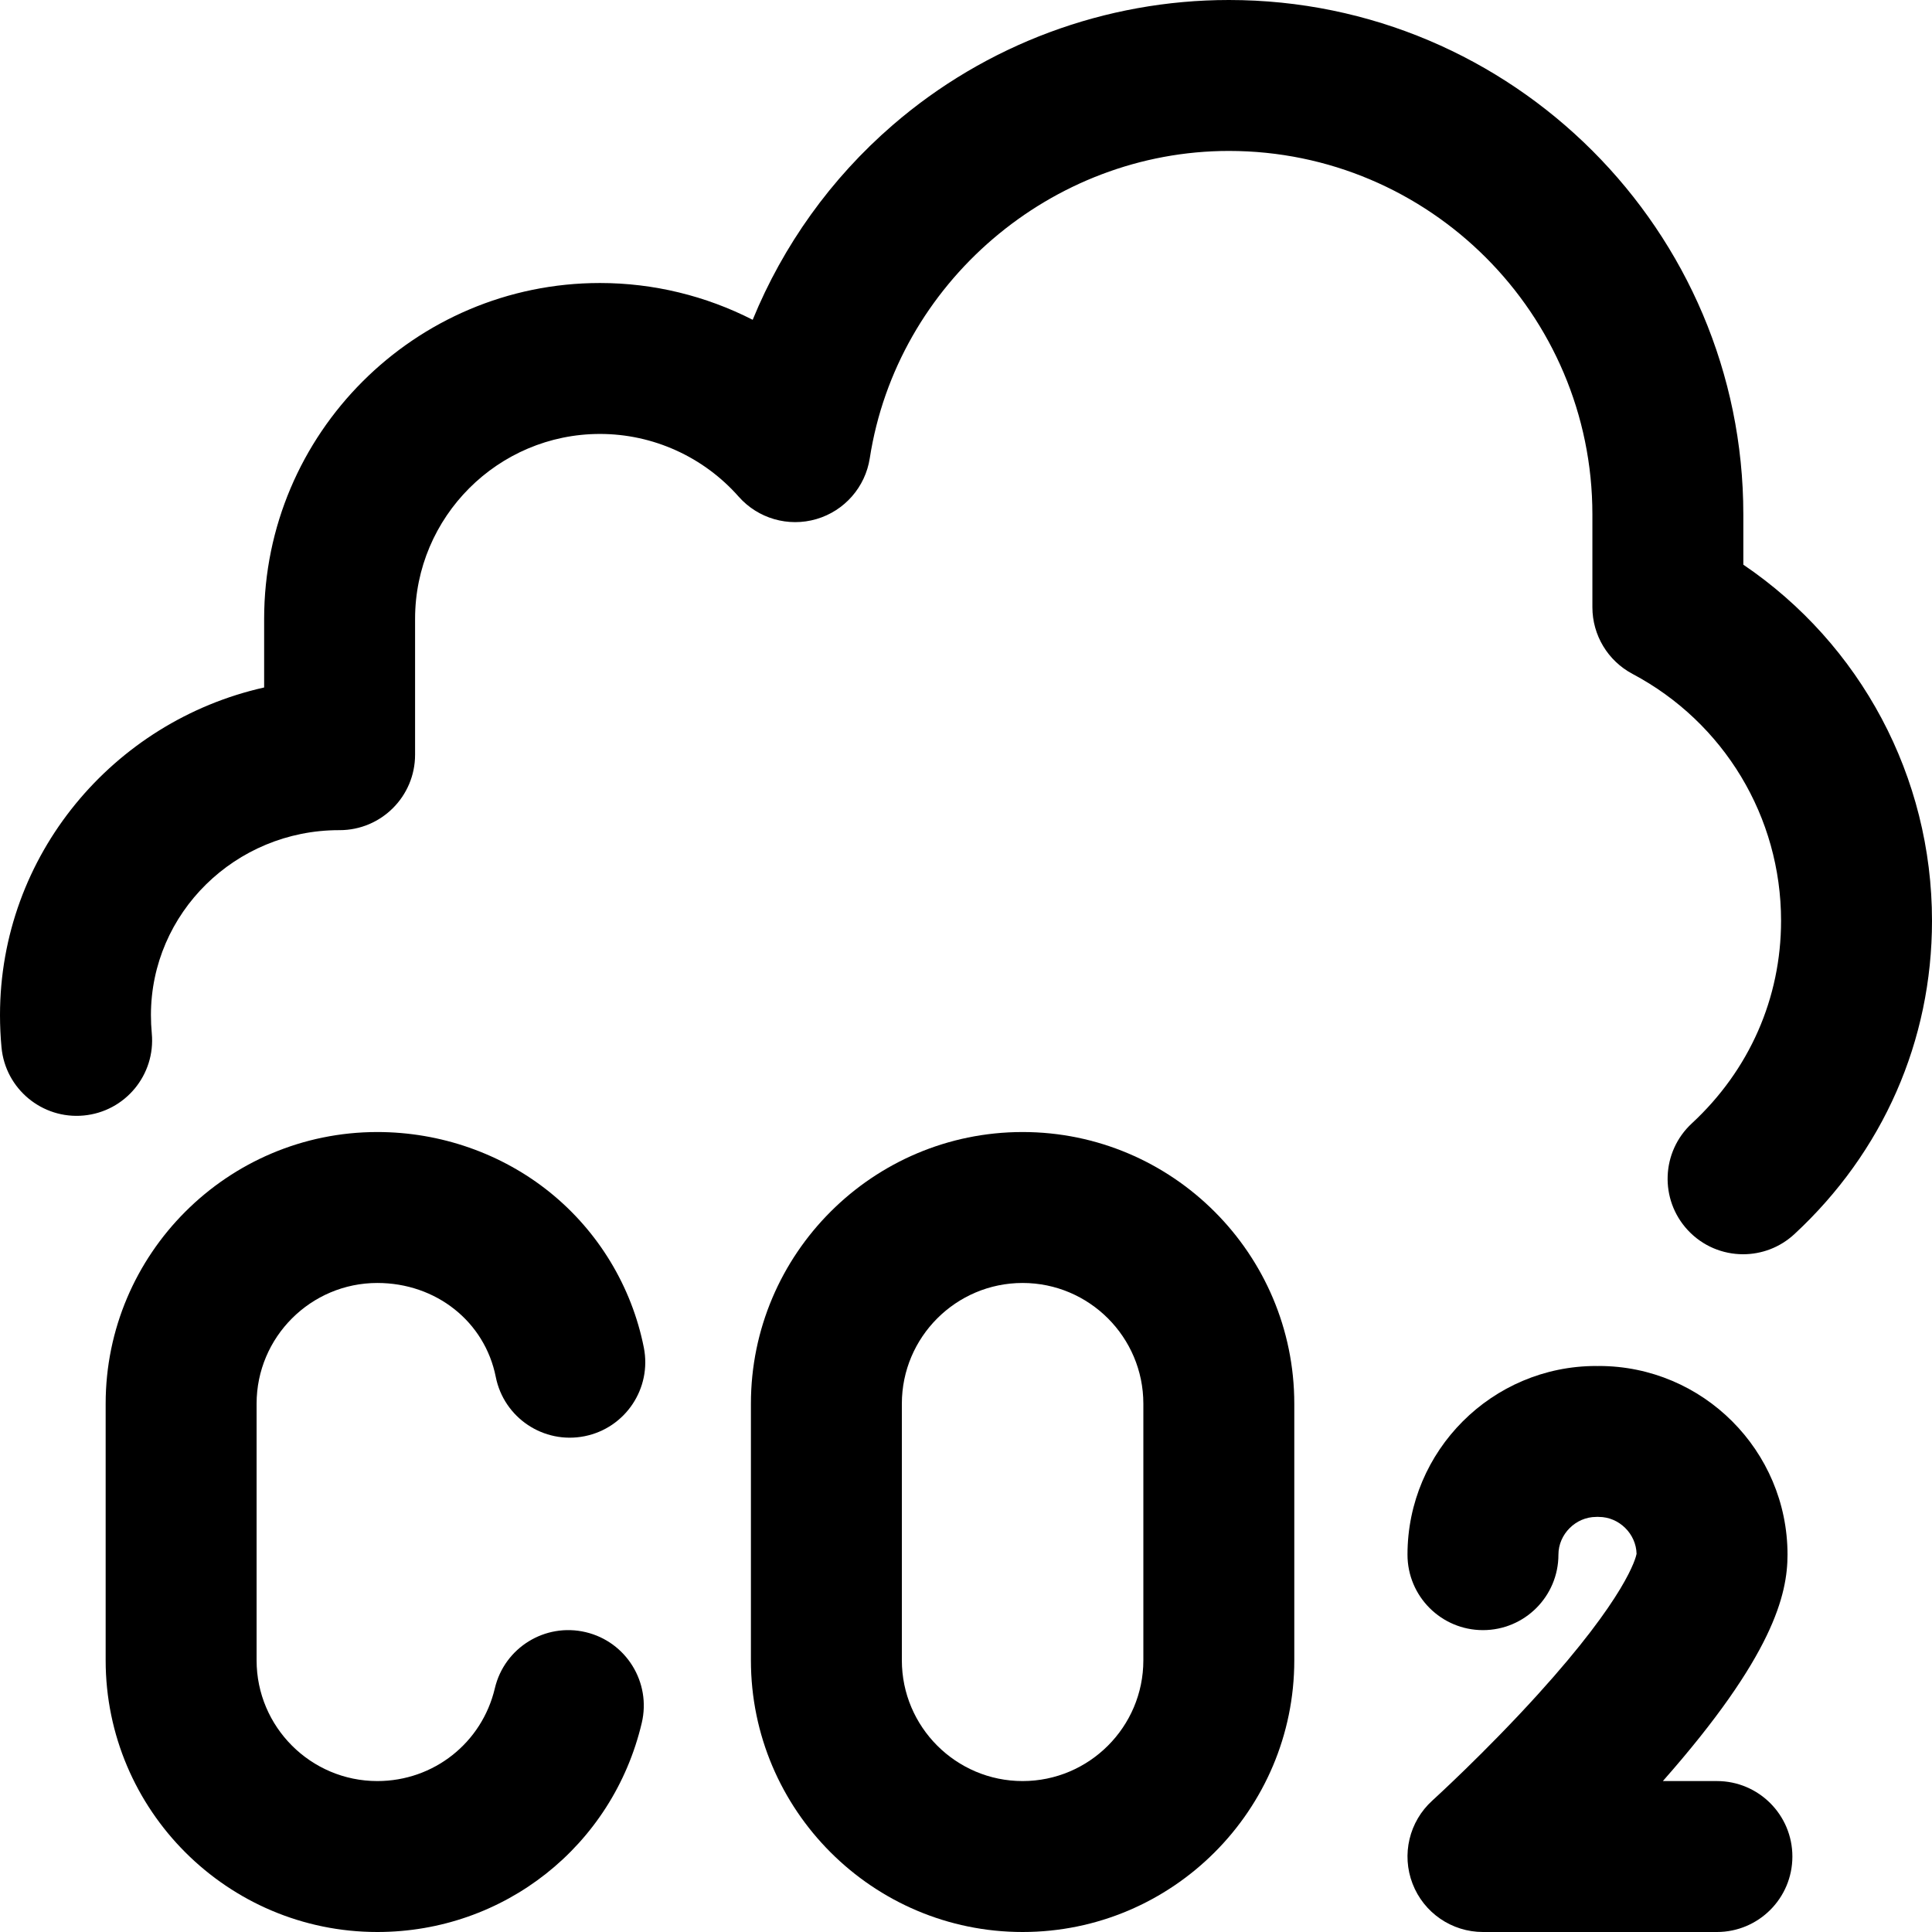 <?xml version="1.0" encoding="iso-8859-1"?>
<!-- Generator: Adobe Illustrator 19.0.0, SVG Export Plug-In . SVG Version: 6.00 Build 0)  -->
<svg version="1.1" id="Capa_1" xmlns="http://www.w3.org/2000/svg" xmlns:xlink="http://www.w3.org/1999/xlink" x="0px" y="0px"
	 viewBox="0 0 512 512" style="enable-background:new 0 0 512 512;" xml:space="preserve">
<g>
	<g>
		<g>
			<path d="M100,340c15.563,0,28.469,10.24,31.384,24.901c2.155,10.833,12.681,17.868,23.518,15.714
				c10.833-2.154,17.869-12.684,15.715-23.517c-3.211-16.146-12.043-30.741-24.868-41.097C132.969,305.683,116.722,300,100,300
				c-39.701,0-72,32.299-72,72v68c0,39.701,32.299,72,72,72c33.553,0,62.368-22.782,70.073-55.402
				c2.539-10.75-4.117-21.523-14.867-24.062c-10.754-2.539-21.523,4.118-24.063,14.867C127.723,461.885,114.916,472,100,472
				c-17.645,0-32-14.355-32-32v-68C68,354.355,82.355,340,100,340z"/>
			<path d="M462,149.646v-13.324C462,61.154,400.846,0,325.678,0c-32.733,0-64.381,11.776-89.115,33.16
				c-16.364,14.146-29.026,31.881-37.093,51.591C187.067,78.414,173.217,75,159,75c-49.075,0-89,39.925-89,89v18.188
				C29.978,191.163,0,226.68,0,269c0,2.863,0.134,5.746,0.398,8.569c1.026,10.998,10.778,19.079,21.771,18.055
				c10.998-1.026,19.081-10.774,18.055-21.772C40.075,272.259,40,270.627,40,269c0-27.019,22.36-49,49.846-49H90
				c11.046,0,20-8.954,20-20v-36c0-27.019,21.981-49,49-49c14.035,0,27.427,6.052,36.742,16.604
				c5.133,5.815,13.167,8.14,20.612,5.959c7.445-2.179,12.958-8.467,14.146-16.133C237.693,75.007,278.611,40,325.678,40
				C378.79,40,422,83.21,422,136.322v24.598c0,7.401,4.087,14.197,10.624,17.666C456.912,191.477,472,216.542,472,244
				c0,20.518-8.399,39.594-23.651,53.713c-8.106,7.504-8.594,20.158-1.09,28.263c3.943,4.258,9.304,6.413,14.682,6.413
				c4.86,0,9.734-1.761,13.582-5.324C499.046,305.289,512,275.789,512,244C512,205.868,493.119,170.737,462,149.646z"/>
			<path d="M271,300c-39.701,0-72,32.299-72,72v68c0,39.701,32.299,72,72,72s72-32.299,72-72v-68C343,332.299,310.701,300,271,300z
				 M303,440c0,17.645-14.355,32-32,32s-32-14.355-32-32v-68c0-17.645,14.355-32,32-32c17.645,0,32,14.355,32,32V440z"/>
			<path d="M455,472h-14.325c29.216-33.117,33.036-49.442,33.036-60c0-27.57-22.43-50-50-50c-0.12,0-0.236,0.016-0.355,0.018
				C423.236,362.016,423.12,362,423,362c-27.57,0-50,22.43-50,50c0,11.046,8.954,20,20,20c11.046,0,20-8.954,20-20
				c0-5.42,4.579-10,10-10c0.12,0,0.236-0.016,0.355-0.018c0.12,0.002,0.235,0.018,0.355,0.018c5.351,0,9.881,4.462,9.998,9.79
				c-0.195,1.029-2.659,11.331-26.191,37.282c-13.94,15.374-27.811,27.984-27.945,28.106c-6.128,5.552-8.208,14.303-5.233,22.018
				C377.314,506.911,384.73,512,393,512h62c11.046,0,20-8.954,20-20C475,480.954,466.046,472,455,472z"/>
		</g>
	</g>
</g>
<g>
</g>
<g>
</g>
<g>
</g>
<g>
</g>
<g>
</g>
<g>
</g>
<g>
</g>
<g>
</g>
<g>
</g>
<g>
</g>
<g>
</g>
<g>
</g>
<g>
</g>
<g>
</g>
<g>
</g>
</svg>
